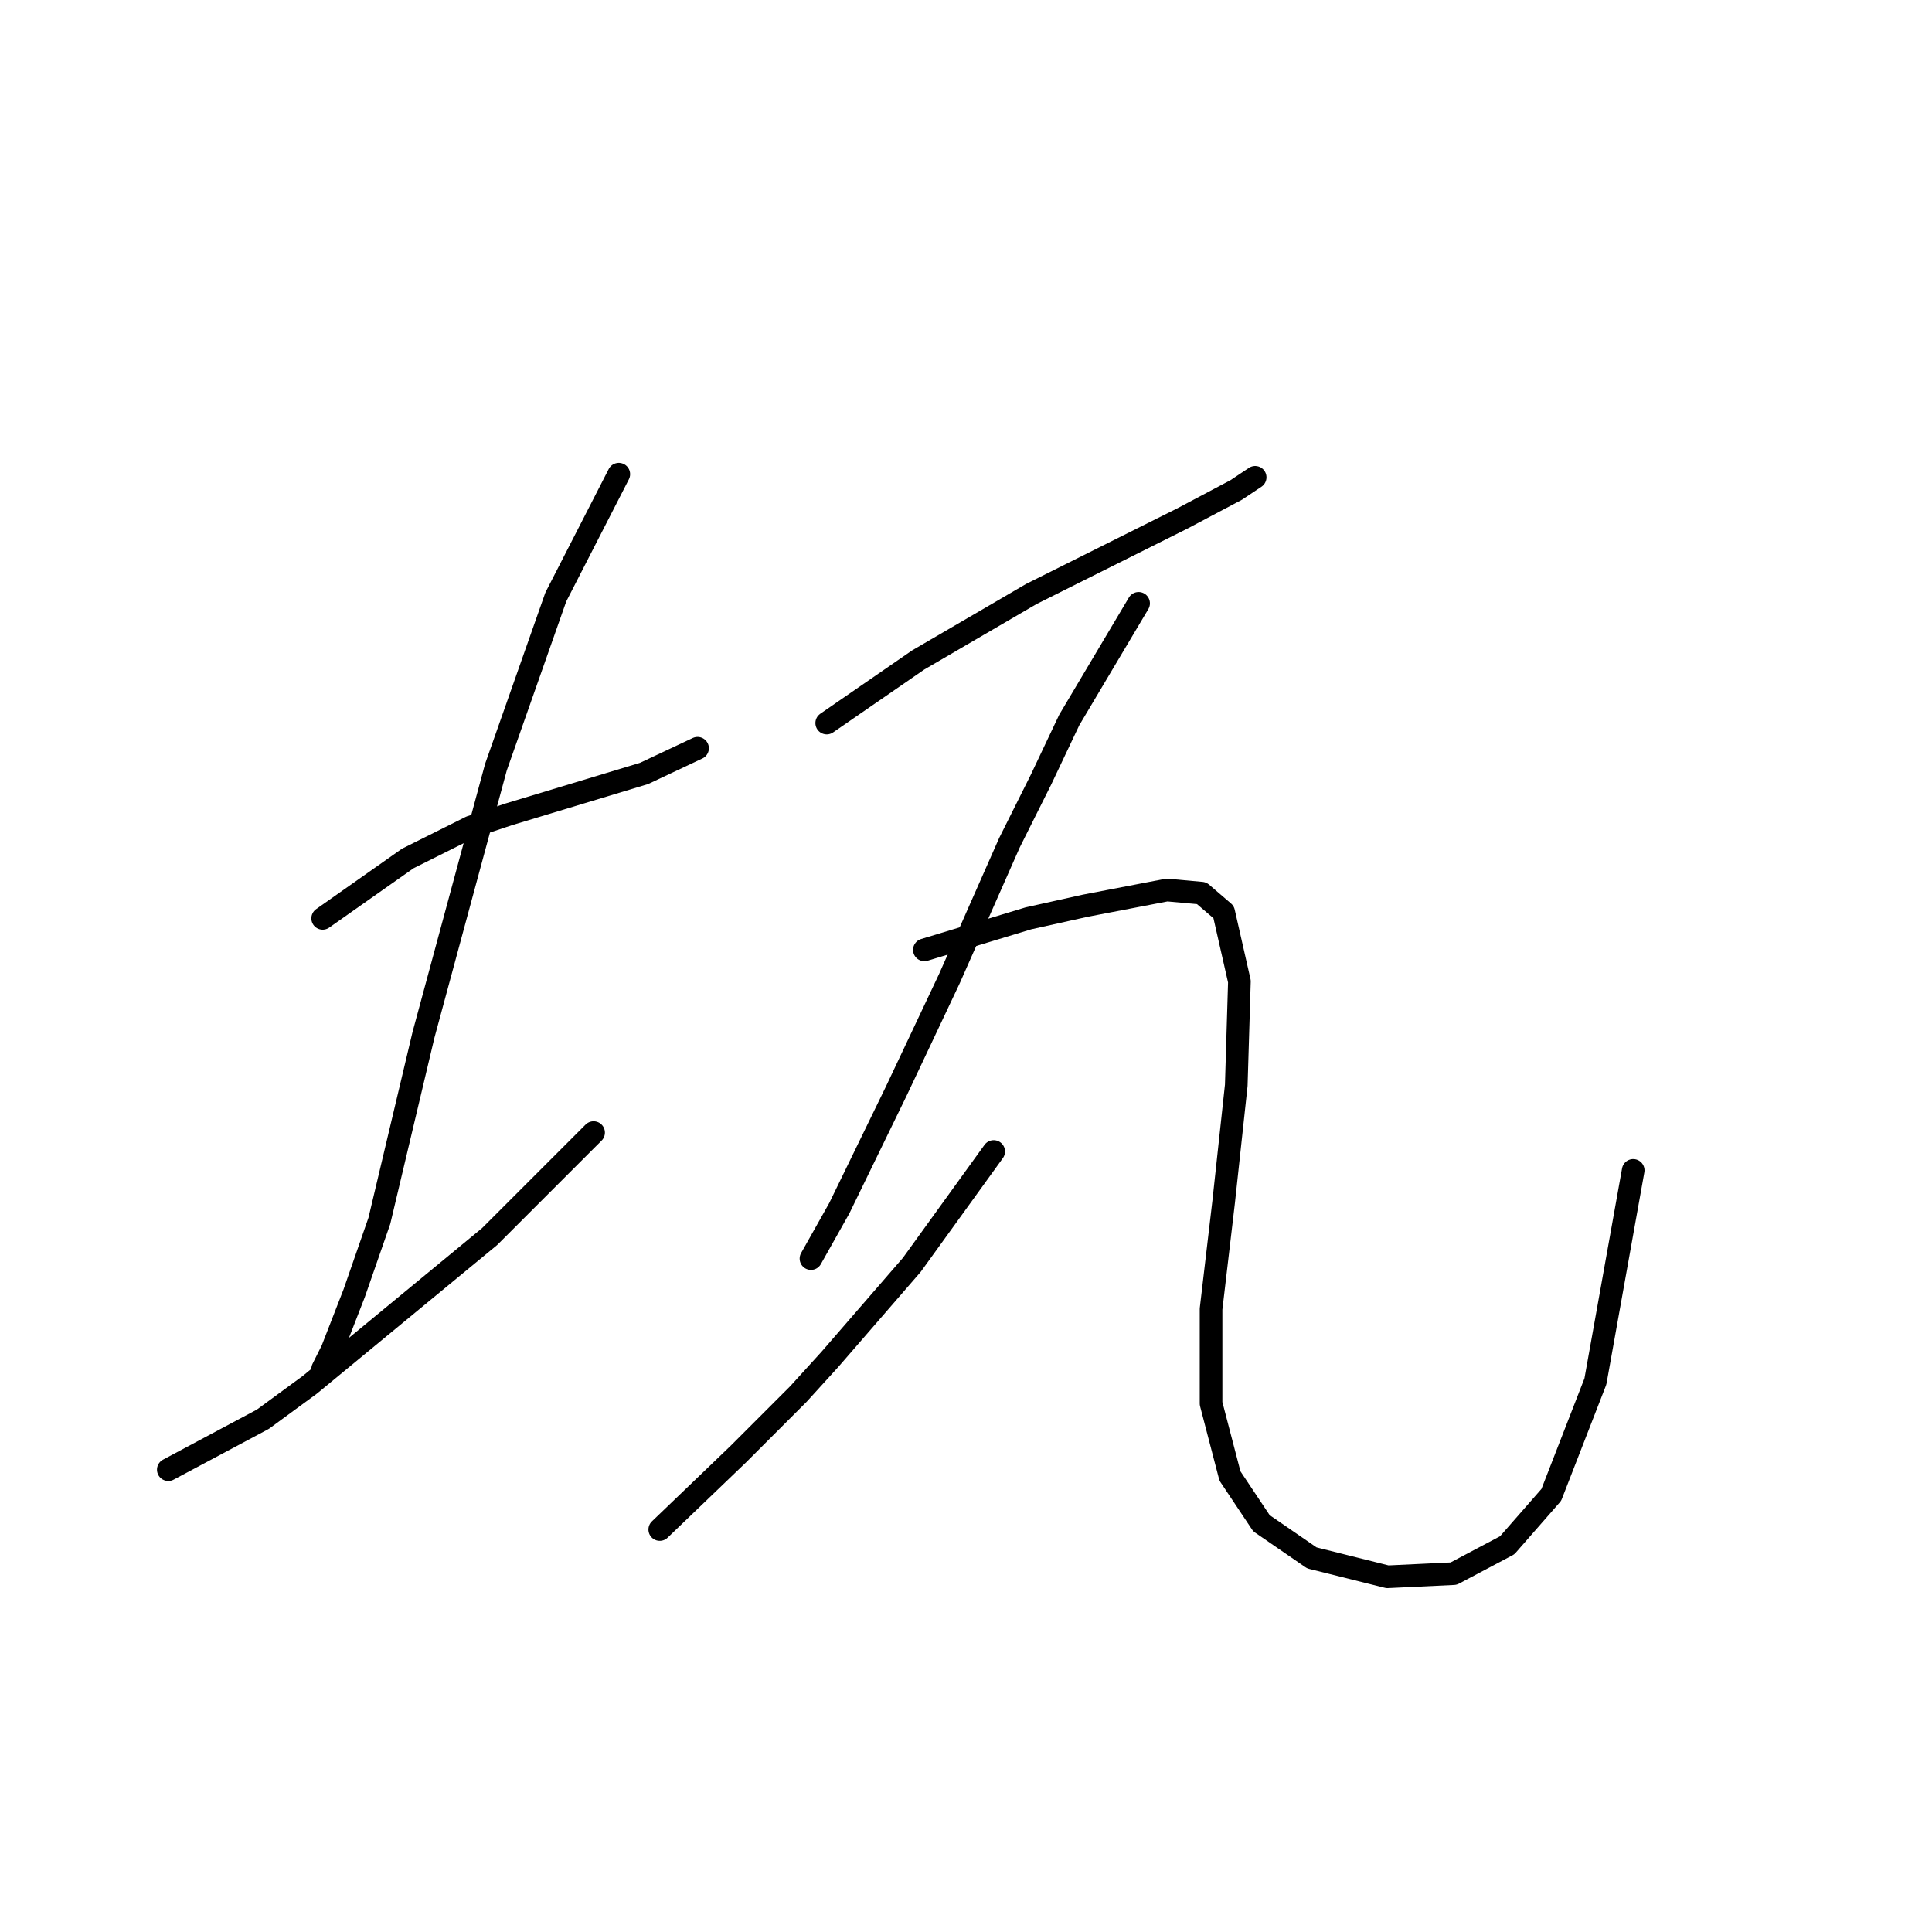 <?xml version="1.0" standalone="no"?>
    <svg width="256" height="256" xmlns="http://www.w3.org/2000/svg" version="1.1">
    <polyline stroke="black" stroke-width="3" stroke-linecap="round" fill="transparent" stroke-linejoin="round" points="42.756 121.688 54.026 113.757 58.201 111.67 62.375 109.583 67.384 107.913 85.334 102.487 92.43 99.147 92.43 99.147 " />
        <polyline stroke="black" stroke-width="3" stroke-linecap="round" fill="transparent" stroke-linejoin="round" points="81.994 62.831 73.646 79.11 65.714 101.652 56.113 137.133 50.269 161.762 46.93 171.363 44.008 178.877 42.756 181.381 42.756 181.381 " />
        <polyline stroke="black" stroke-width="3" stroke-linecap="round" fill="transparent" stroke-linejoin="round" points="22.301 194.739 34.824 188.06 41.086 183.468 64.879 163.849 78.655 150.074 78.655 150.074 " />
        <polyline stroke="black" stroke-width="3" stroke-linecap="round" fill="transparent" stroke-linejoin="round" points="109.545 95.808 121.65 87.459 126.659 84.537 131.669 81.615 136.678 78.693 146.696 73.684 156.714 68.675 163.811 64.918 166.315 63.248 166.315 63.248 " />
        <polyline stroke="black" stroke-width="3" stroke-linecap="round" fill="transparent" stroke-linejoin="round" points="150.87 79.945 141.687 95.39 137.93 103.321 133.756 111.67 125.825 129.62 118.728 144.647 111.214 160.092 107.458 166.771 107.458 166.771 " />
        <polyline stroke="black" stroke-width="3" stroke-linecap="round" fill="transparent" stroke-linejoin="round" points="87.421 202.67 97.857 192.652 105.788 184.721 109.962 180.129 120.815 167.606 131.669 152.578 131.669 152.578 " />
        <polyline stroke="black" stroke-width="3" stroke-linecap="round" fill="transparent" stroke-linejoin="round" points="122.485 125.863 136.26 121.688 140.017 120.854 143.774 120.019 154.627 117.932 159.219 118.349 162.141 120.854 164.228 130.037 163.811 143.812 162.141 159.257 160.471 173.45 160.471 185.973 162.976 195.574 167.15 201.835 173.829 206.427 183.848 208.932 192.614 208.514 199.71 204.757 205.554 198.078 211.398 183.051 216.407 155.083 216.407 155.083 " />
        </svg>